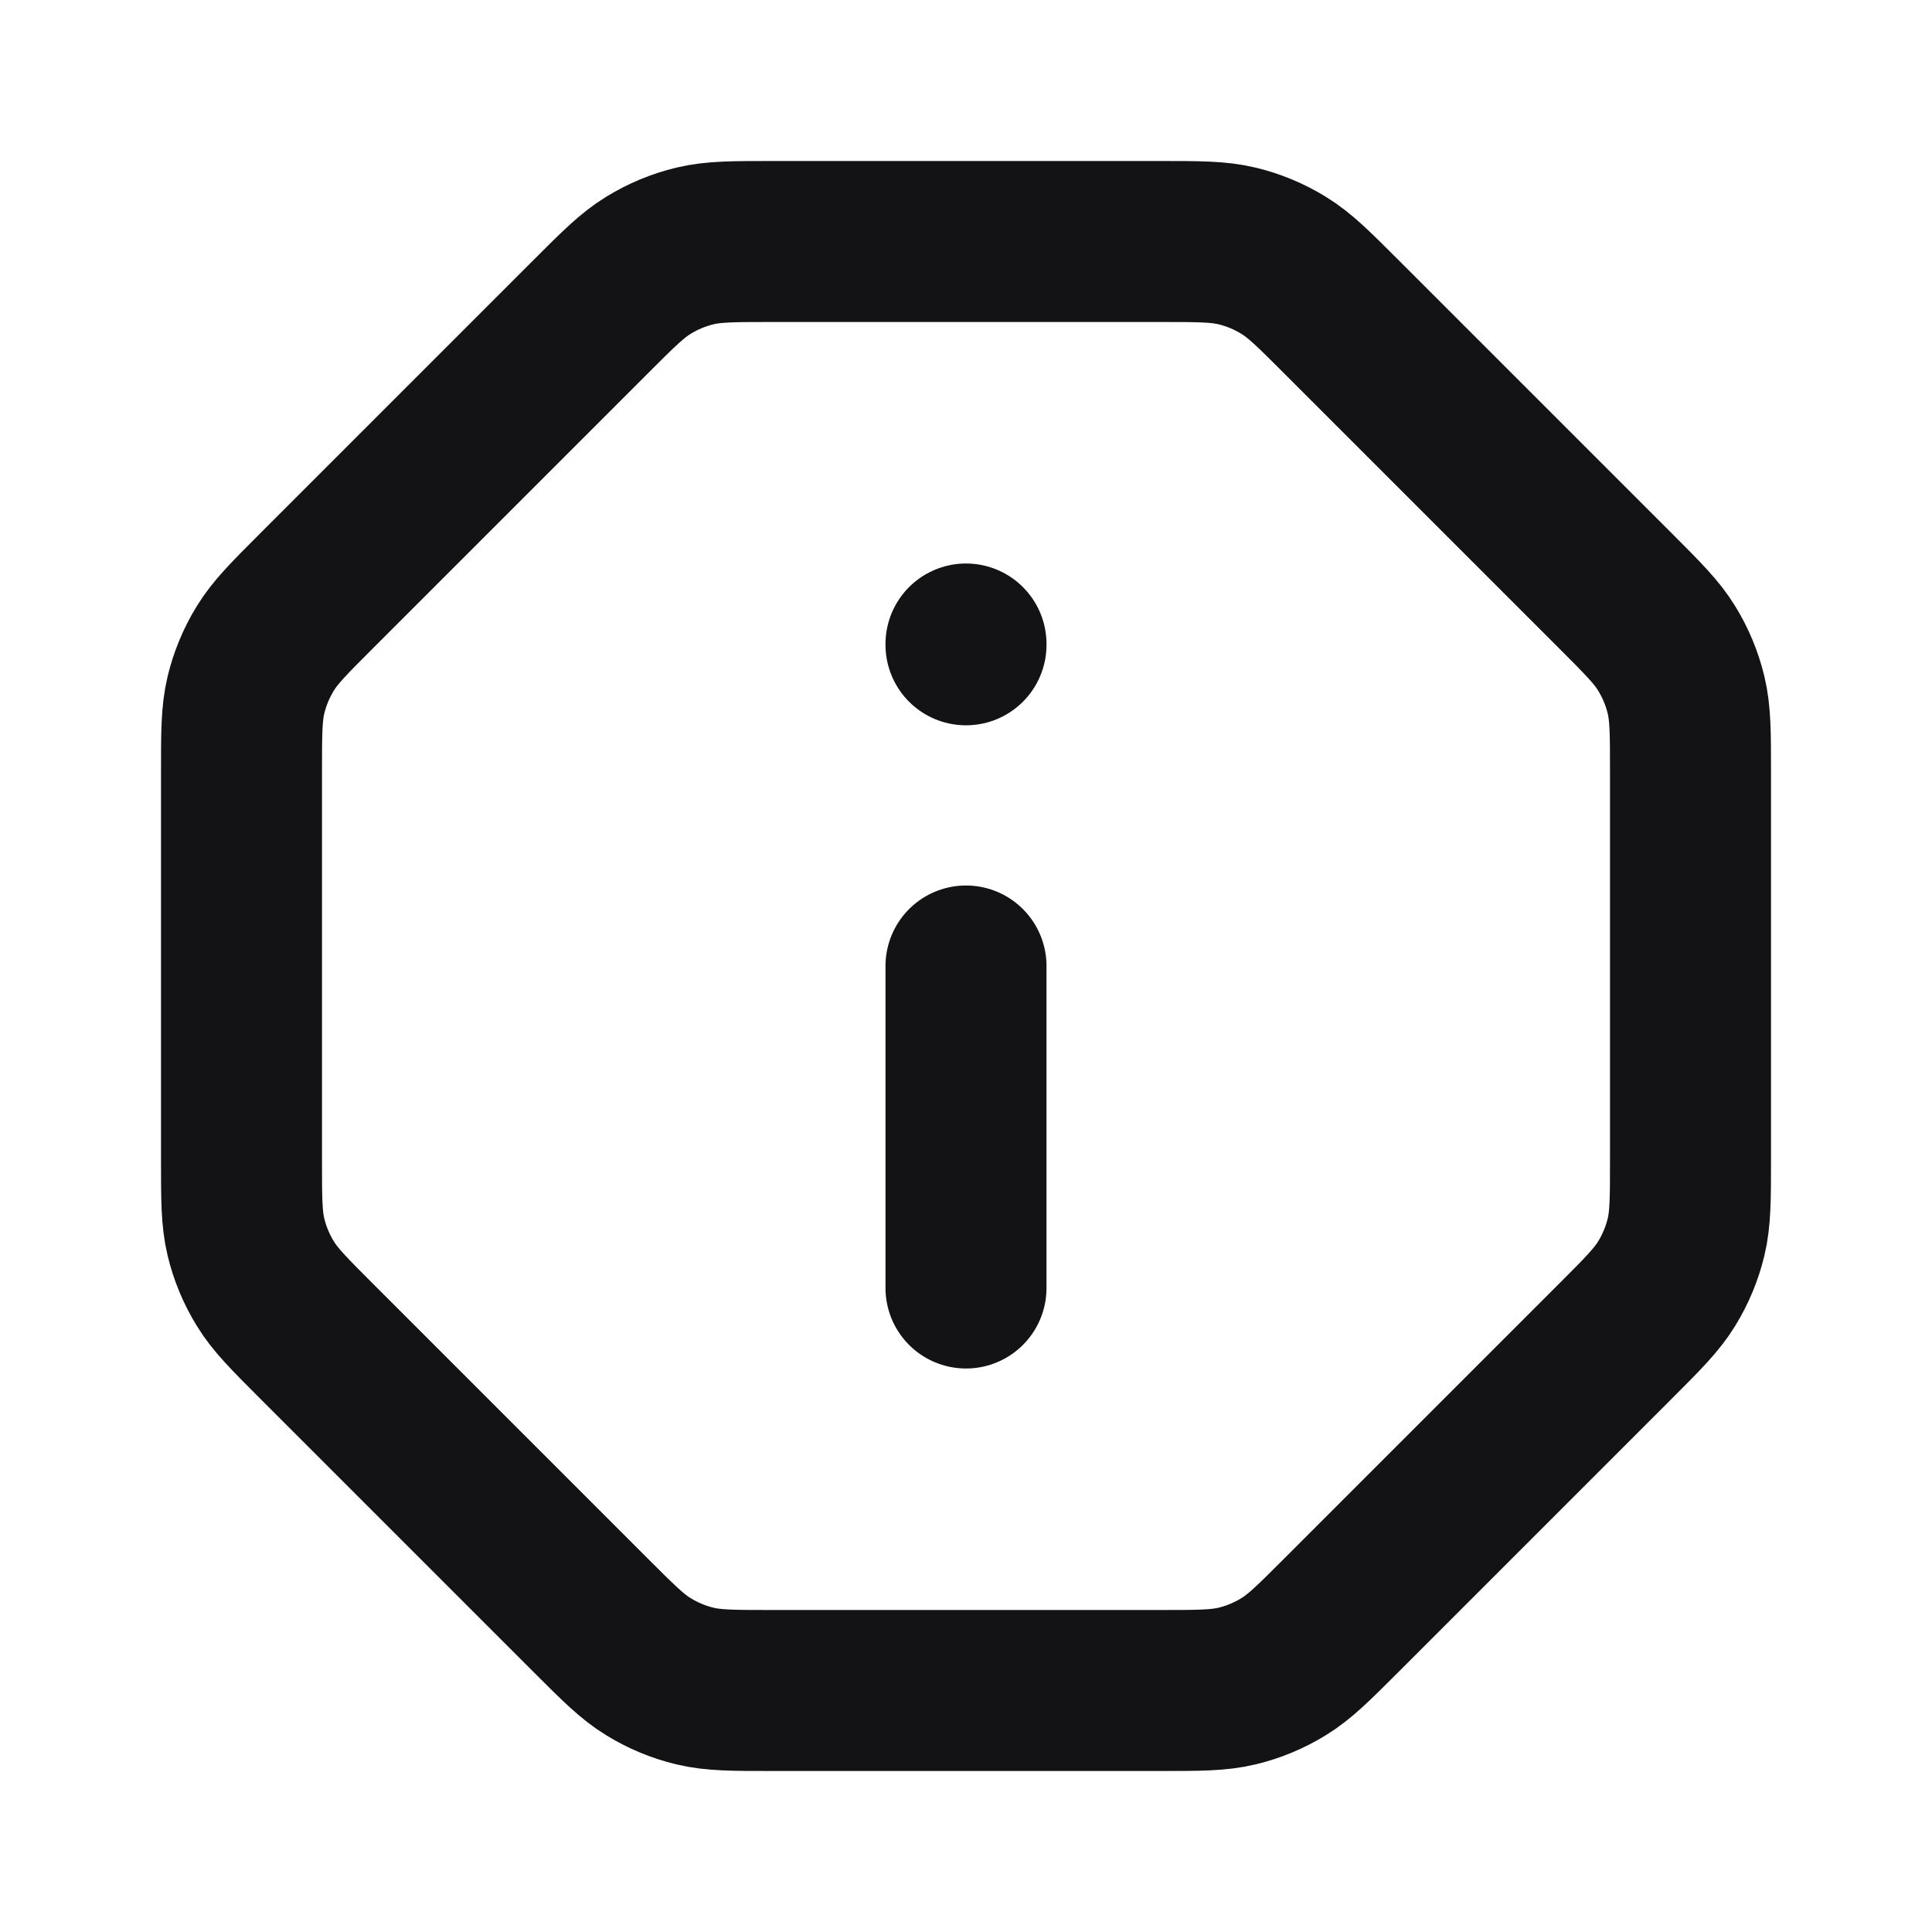 <svg width="24" height="24" viewBox="0 0 24 24" fill="none" xmlns="http://www.w3.org/2000/svg">
<path d="M12 16V12M12 8.01V8M21 9.598V14.402C21 14.891 21 15.136 20.945 15.366C20.896 15.57 20.815 15.765 20.705 15.944C20.582 16.146 20.409 16.319 20.063 16.665L16.665 20.063C16.319 20.409 16.146 20.582 15.944 20.705C15.765 20.815 15.57 20.896 15.366 20.945C15.136 21 14.891 21 14.402 21H9.598C9.109 21 8.864 21 8.634 20.945C8.43 20.896 8.235 20.815 8.056 20.705C7.854 20.582 7.681 20.409 7.335 20.063L3.937 16.665C3.591 16.319 3.418 16.146 3.295 15.944C3.185 15.765 3.104 15.57 3.055 15.366C3 15.136 3 14.891 3 14.402V9.598C3 9.109 3 8.864 3.055 8.634C3.104 8.43 3.185 8.235 3.295 8.056C3.418 7.854 3.591 7.681 3.937 7.335L7.335 3.937C7.681 3.591 7.854 3.418 8.056 3.295C8.235 3.185 8.43 3.104 8.634 3.055C8.864 3 9.109 3 9.598 3H14.402C14.891 3 15.136 3 15.366 3.055C15.57 3.104 15.765 3.185 15.944 3.295C16.146 3.418 16.319 3.591 16.665 3.937L20.063 7.335C20.409 7.681 20.582 7.854 20.705 8.056C20.815 8.235 20.896 8.43 20.945 8.634C21 8.864 21 9.109 21 9.598Z" stroke="#131316" stroke-width="2" stroke-linecap="round" stroke-linejoin="round"/>
</svg>
